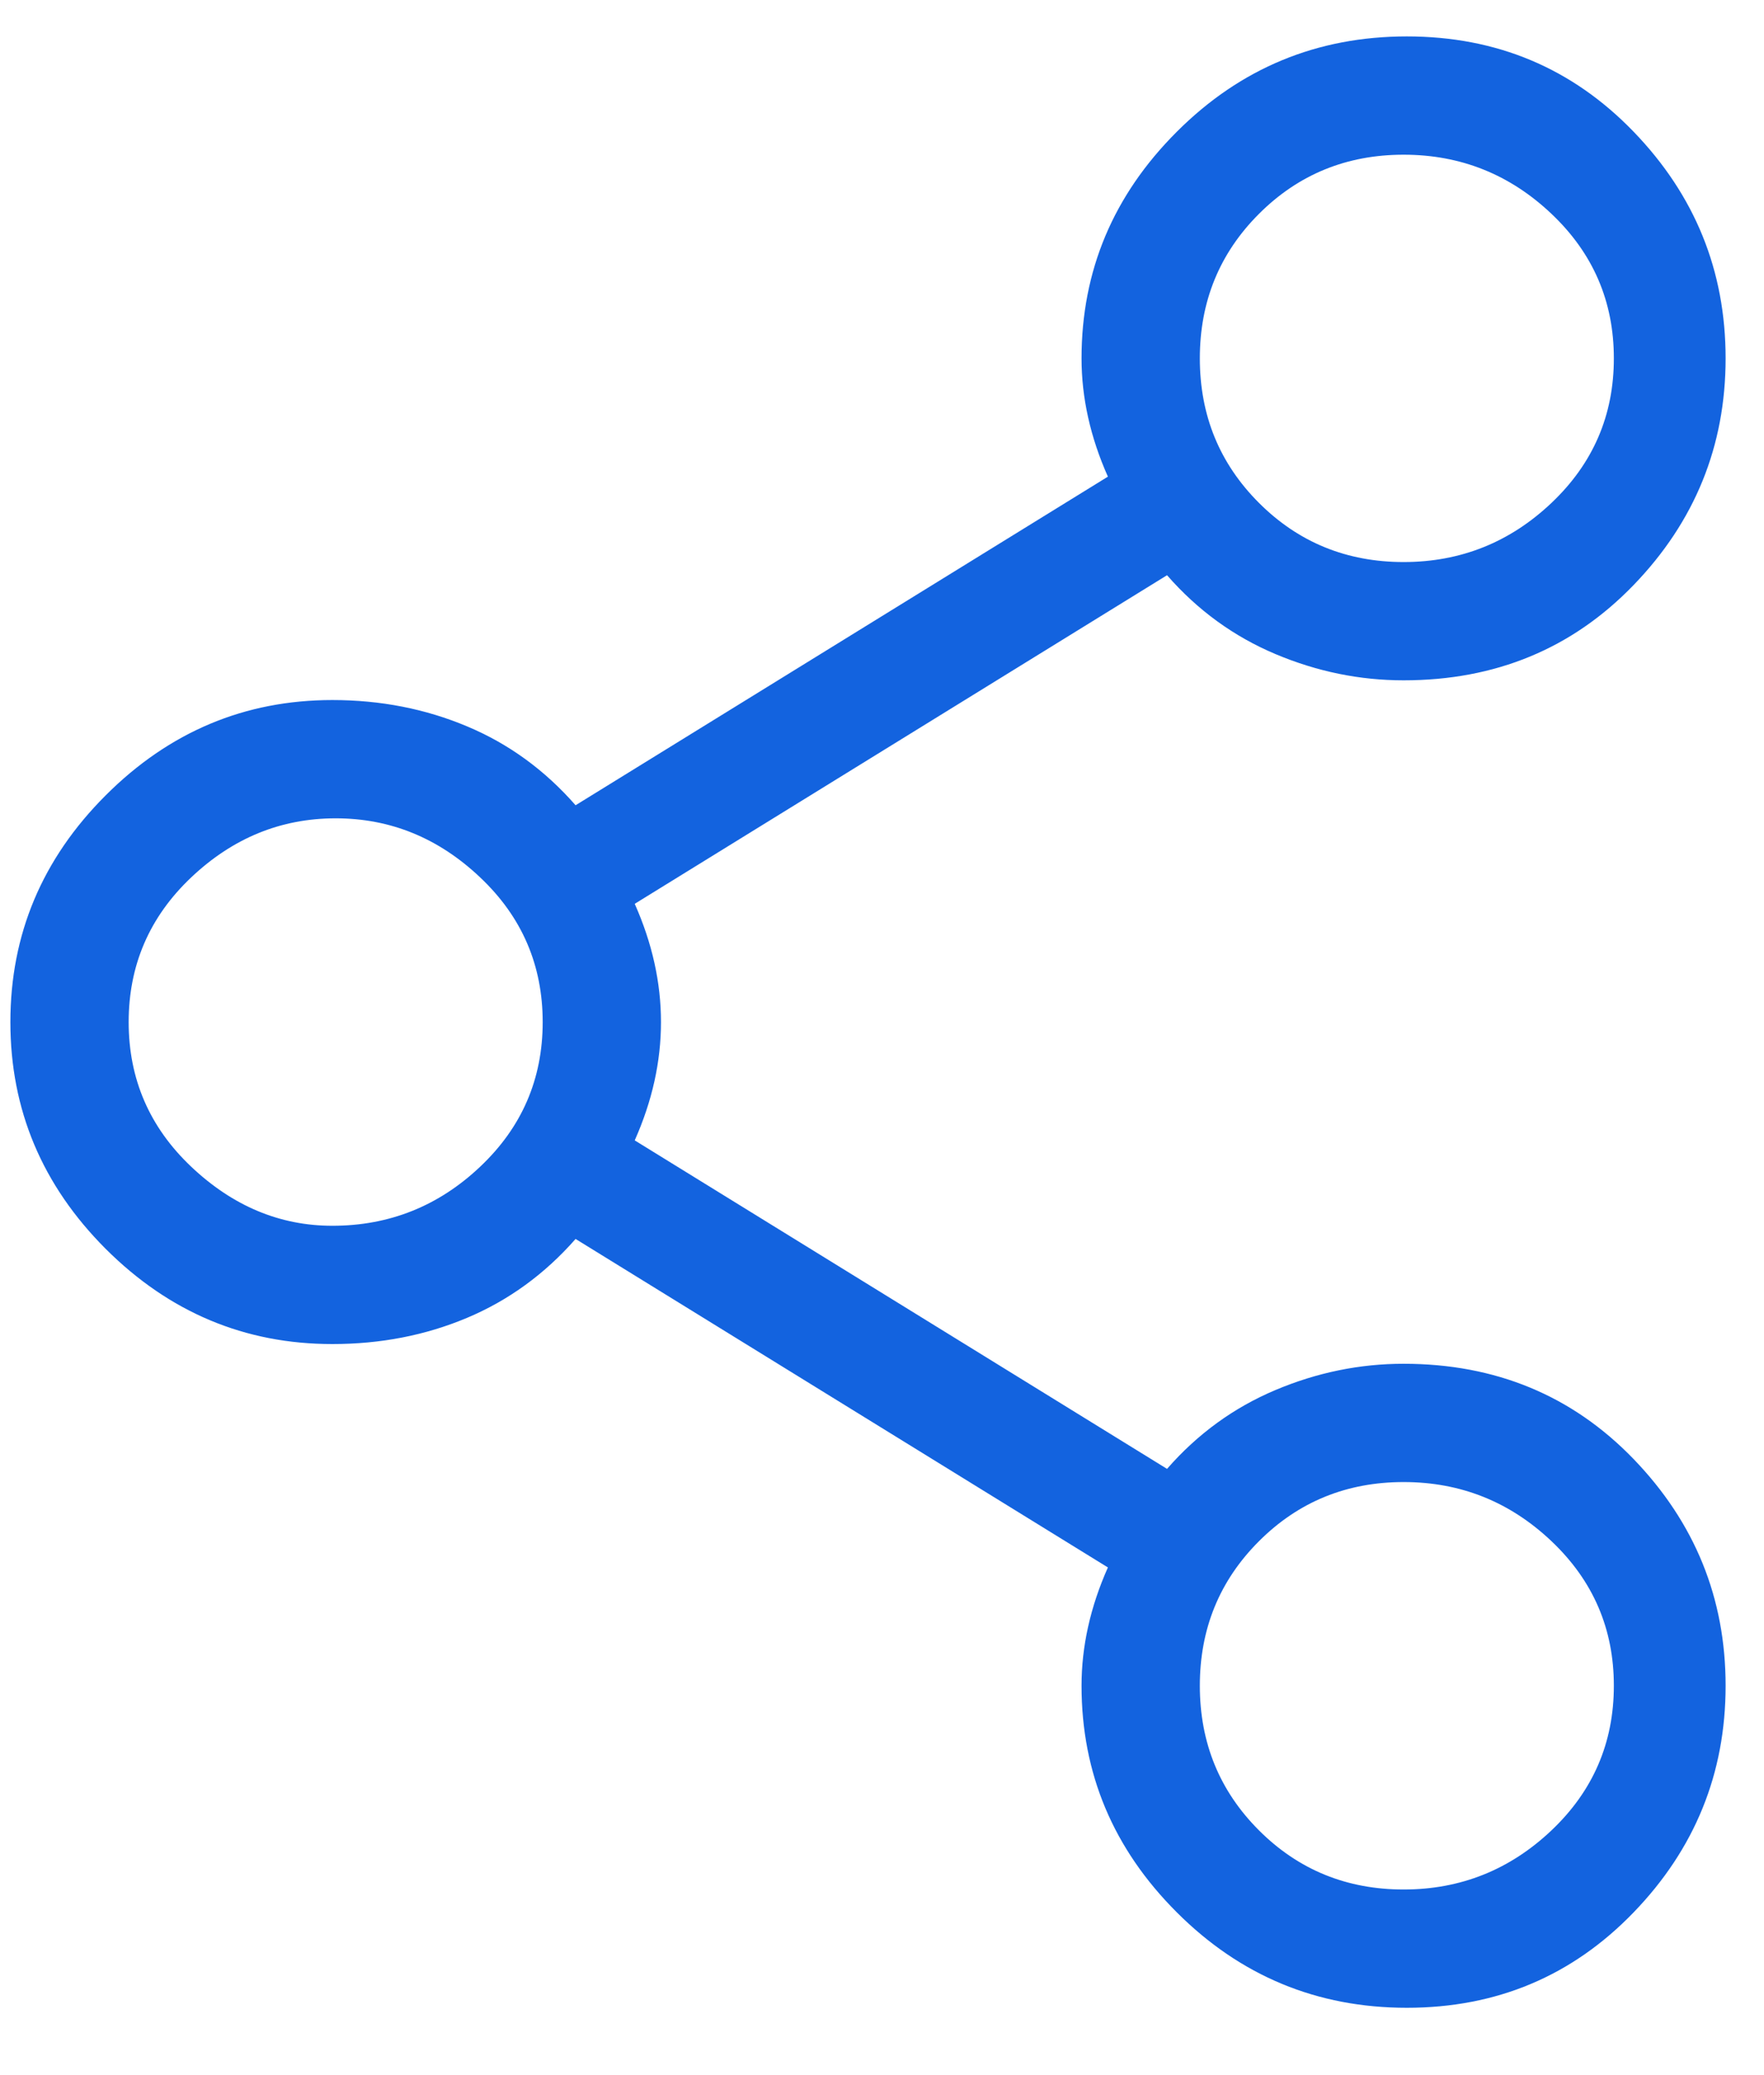 <svg width="17" height="20" viewBox="0 0 17 20" fill="none" xmlns="http://www.w3.org/2000/svg">
<path d="M13.527 13.144C13.104 13.144 12.693 13.228 12.292 13.397C11.891 13.566 11.542 13.819 11.247 14.157L6.117 10.991C6.286 10.611 6.37 10.231 6.37 9.851C6.37 9.471 6.286 9.091 6.117 8.711L11.247 5.544C11.542 5.882 11.891 6.135 12.292 6.304C12.693 6.473 13.104 6.557 13.527 6.557C14.413 6.557 15.152 6.251 15.743 5.639C16.334 5.027 16.63 4.298 16.63 3.454C16.63 2.609 16.334 1.881 15.743 1.269C15.152 0.657 14.424 0.351 13.558 0.351C12.693 0.351 11.954 0.657 11.342 1.269C10.729 1.881 10.423 2.609 10.423 3.454C10.423 3.834 10.508 4.214 10.677 4.594L5.547 7.761C5.251 7.423 4.903 7.169 4.502 7.001C4.101 6.832 3.668 6.747 3.203 6.747C2.359 6.747 1.631 7.053 1.018 7.666C0.406 8.278 0.1 9.006 0.1 9.851C0.1 10.695 0.406 11.423 1.018 12.036C1.631 12.648 2.359 12.954 3.203 12.954C3.668 12.954 4.101 12.87 4.502 12.701C4.903 12.532 5.251 12.278 5.547 11.941L10.677 15.107C10.508 15.487 10.423 15.867 10.423 16.247C10.423 17.092 10.729 17.82 11.342 18.432C11.954 19.044 12.693 19.351 13.558 19.351C14.424 19.351 15.152 19.044 15.743 18.432C16.334 17.82 16.63 17.092 16.63 16.247C16.63 15.403 16.334 14.675 15.743 14.062C15.152 13.45 14.413 13.144 13.527 13.144ZM11.563 3.454C11.563 2.905 11.753 2.441 12.133 2.061C12.513 1.681 12.978 1.491 13.527 1.491C14.076 1.491 14.551 1.681 14.952 2.061C15.353 2.441 15.553 2.905 15.553 3.454C15.553 4.003 15.353 4.467 14.952 4.847C14.551 5.227 14.076 5.417 13.527 5.417C12.978 5.417 12.513 5.227 12.133 4.847C11.753 4.467 11.563 4.003 11.563 3.454ZM3.203 11.814C2.697 11.814 2.243 11.624 1.842 11.244C1.441 10.864 1.24 10.399 1.24 9.851C1.24 9.302 1.441 8.837 1.842 8.457C2.243 8.077 2.707 7.887 3.235 7.887C3.763 7.887 4.227 8.077 4.628 8.457C5.03 8.837 5.23 9.302 5.23 9.851C5.23 10.399 5.03 10.864 4.628 11.244C4.227 11.624 3.752 11.814 3.203 11.814ZM11.563 16.247C11.563 15.698 11.753 15.234 12.133 14.854C12.513 14.474 12.978 14.284 13.527 14.284C14.076 14.284 14.551 14.474 14.952 14.854C15.353 15.234 15.553 15.698 15.553 16.247C15.553 16.796 15.353 17.261 14.952 17.641C14.551 18.021 14.076 18.211 13.527 18.211C12.978 18.211 12.513 18.021 12.133 17.641C11.753 17.261 11.563 16.796 11.563 16.247Z" fill="#1363DF"/>
</svg>
